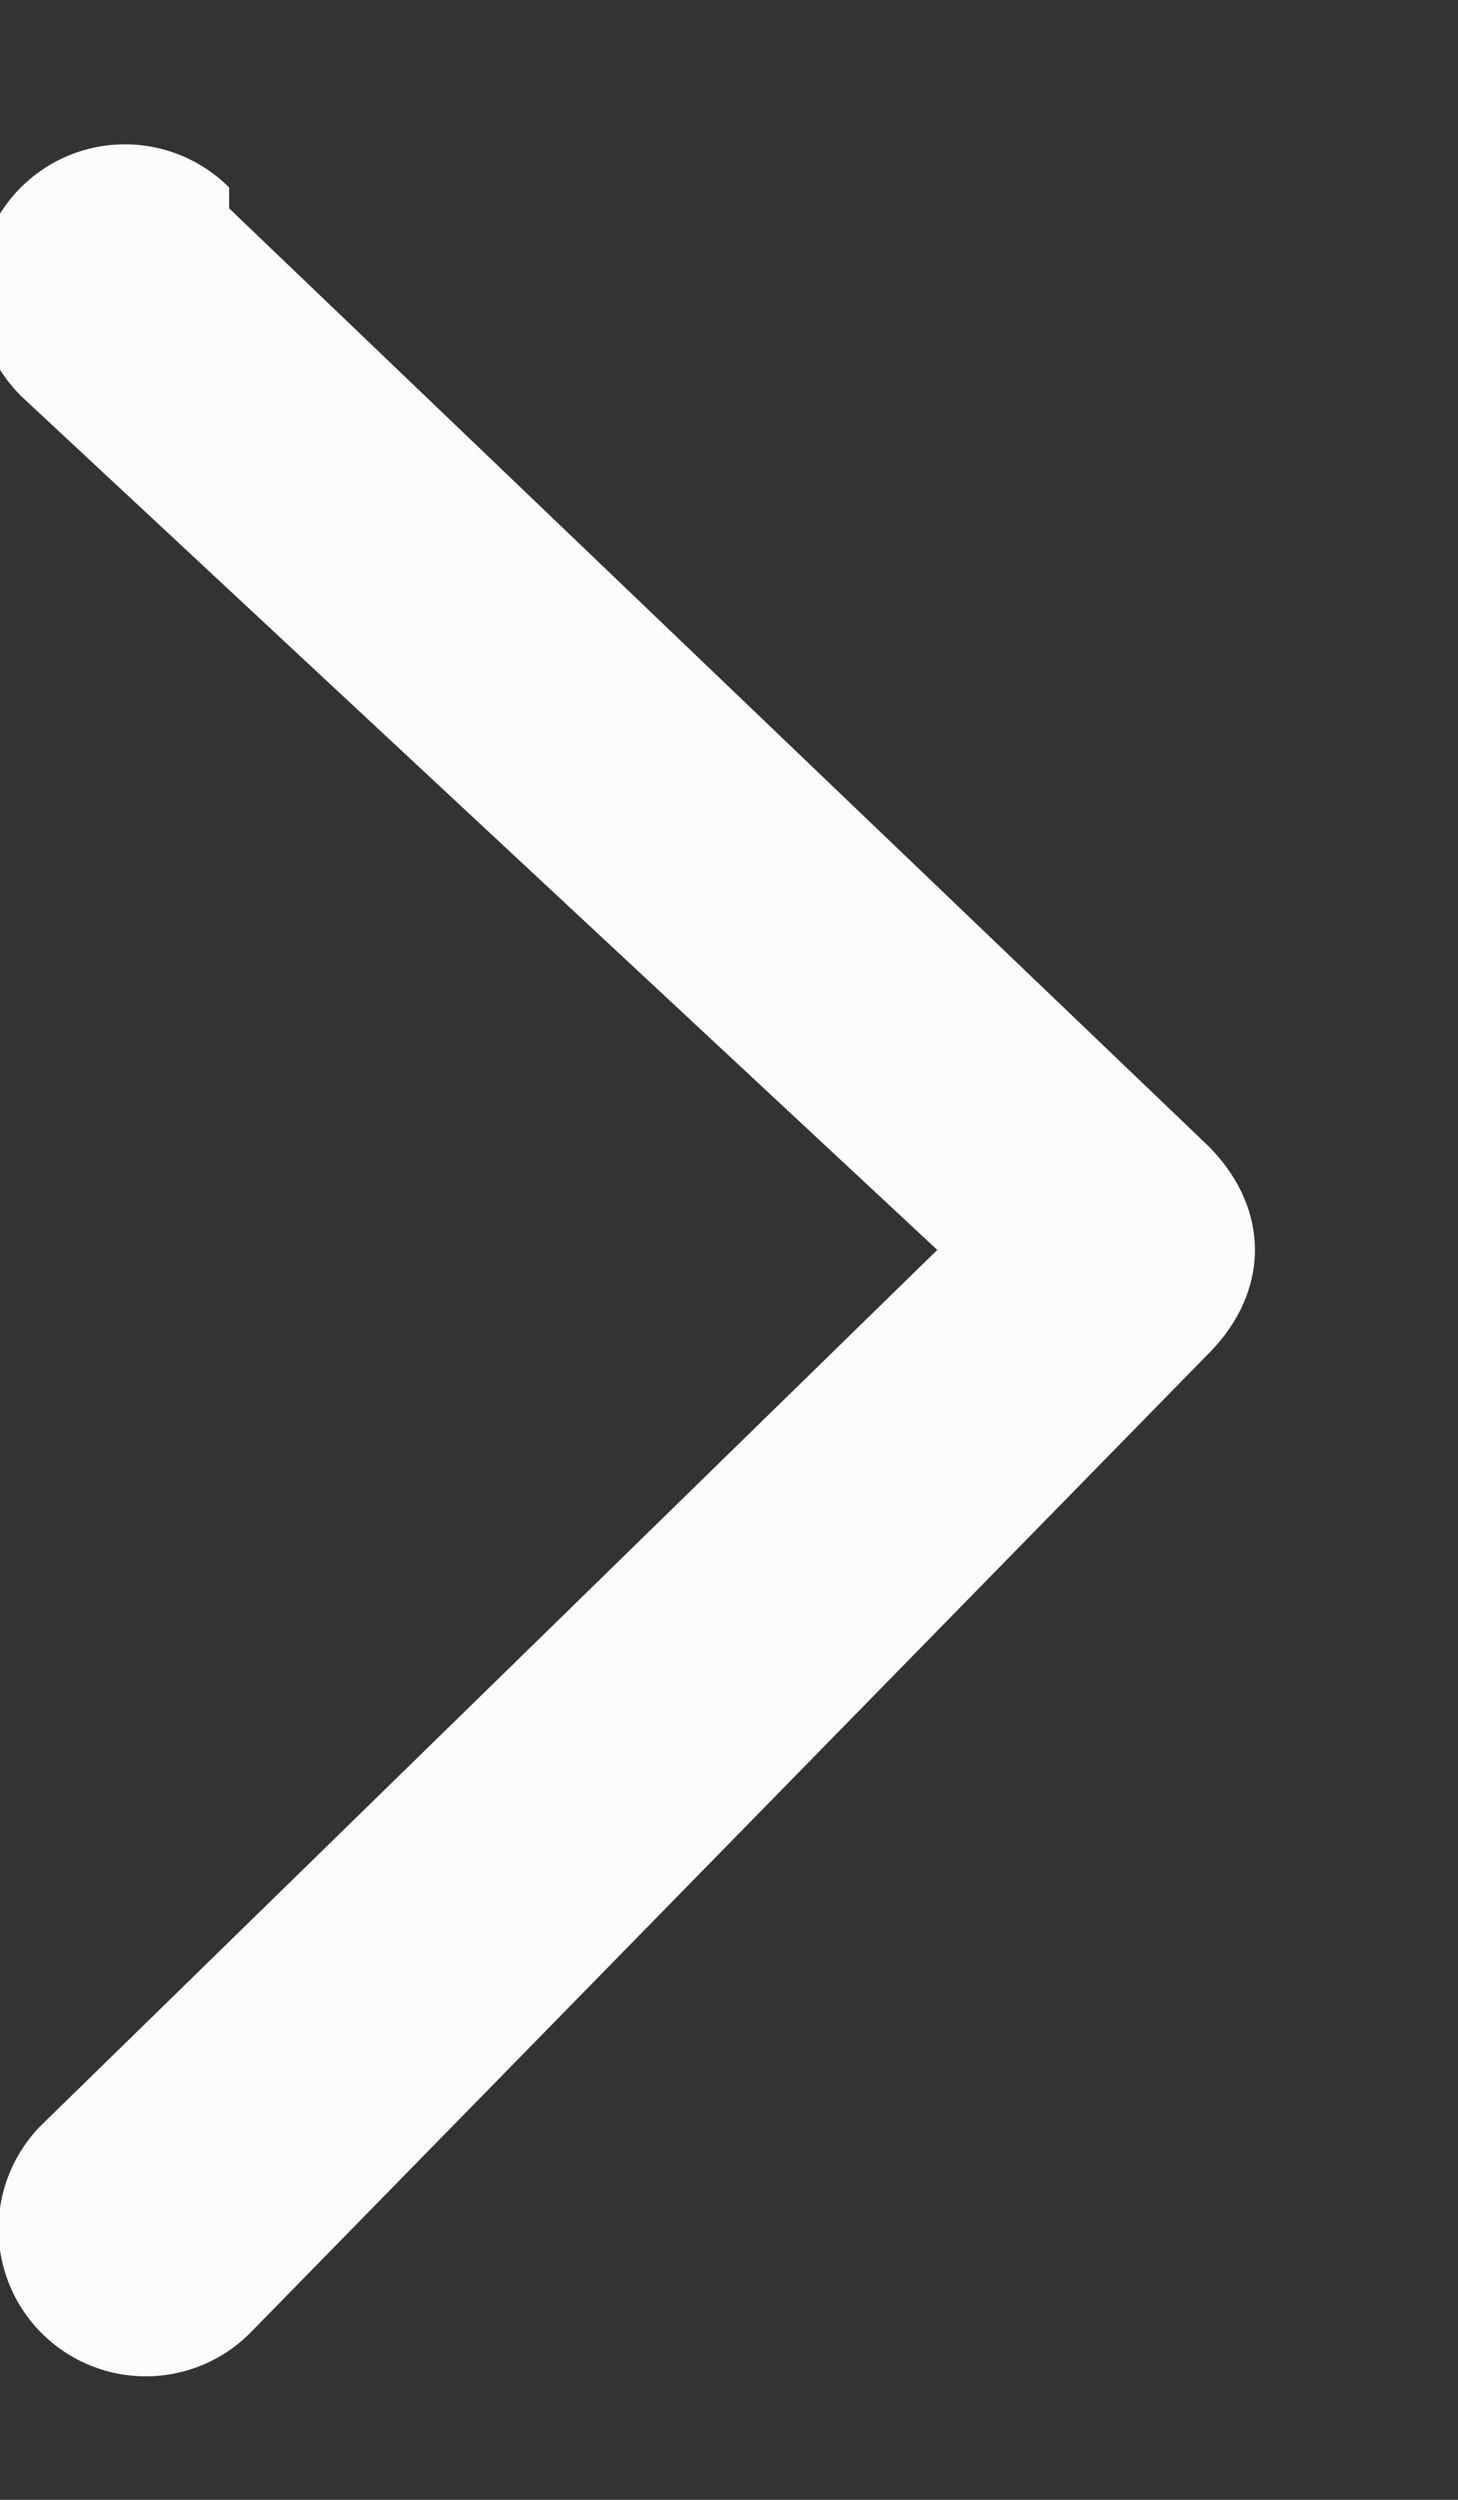 <svg width="7" height="12" viewBox="0 0 7 12" fill="none" xmlns="http://www.w3.org/2000/svg"><rect x="0" y="0" width="7" height="12" fill="#333333" stroke="none"/><path fill-rule="evenodd" clip-rule="evenodd" d="M1.1.9a.7.7 0 1 0-1 1L4.5 6 .2 10.2a.7.7 0 0 0 1 1l4.6-4.7c.3-.3.3-.7 0-1L1.1 1Z" fill="#FCFCFC"/></svg>